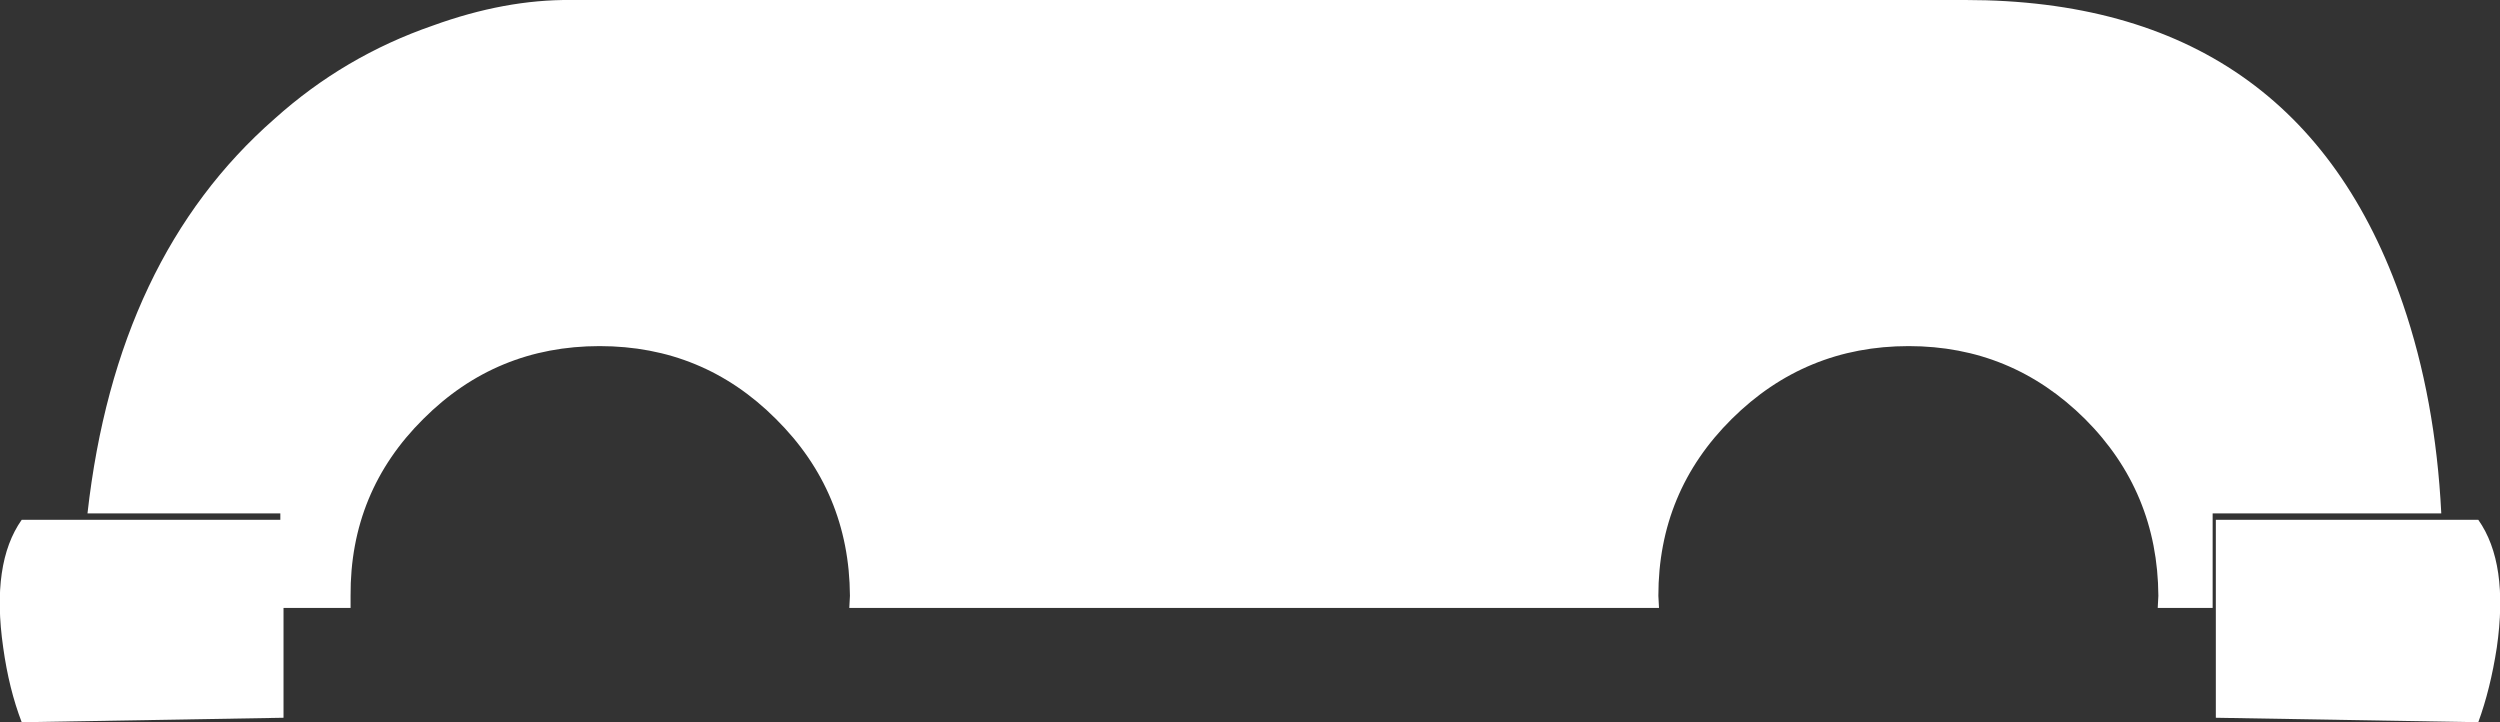 <?xml version="1.0" encoding="UTF-8" standalone="no"?>
<svg xmlns:xlink="http://www.w3.org/1999/xlink" height="56.55px" width="195.75px" xmlns="http://www.w3.org/2000/svg">
  <rect width="100%" height="100%" fill="#333333" stroke="none"/>
  <g transform="matrix(1.0, 0.0, 0.0, 1.0, 6.85, 0.0)">
    <path d="M37.85 0.0 L147.05 0.0 Q173.15 0.0 181.3 23.8 183.85 31.25 184.3 40.15 L184.3 40.2 166.4 40.2 166.4 47.6 162.1 47.6 162.15 46.65 Q162.1 38.5 156.4 32.8 150.65 27.1 142.6 27.1 134.5 27.1 128.75 32.8 123.0 38.5 123.0 46.65 L123.05 47.6 59.65 47.6 59.7 46.65 Q59.65 38.5 53.9 32.8 48.2 27.1 40.1 27.1 32.0 27.1 26.3 32.8 20.55 38.5 20.6 46.65 L20.6 47.6 15.35 47.6 15.35 56.2 -5.15 56.55 Q-6.15 53.95 -6.6 50.7 -7.55 44.1 -5.15 40.7 L15.1 40.7 15.1 40.2 0.0 40.2 Q2.25 20.15 14.65 9.3 20.1 4.4 27.05 2.0 32.7 -0.05 37.85 0.0 M187.2 40.7 Q189.6 44.1 188.65 50.7 188.15 53.95 187.2 56.55 L166.65 56.2 166.65 40.7 187.2 40.7" fill="#ffffff" fill-rule="evenodd" stroke="none"/>
  </g>
</svg>
